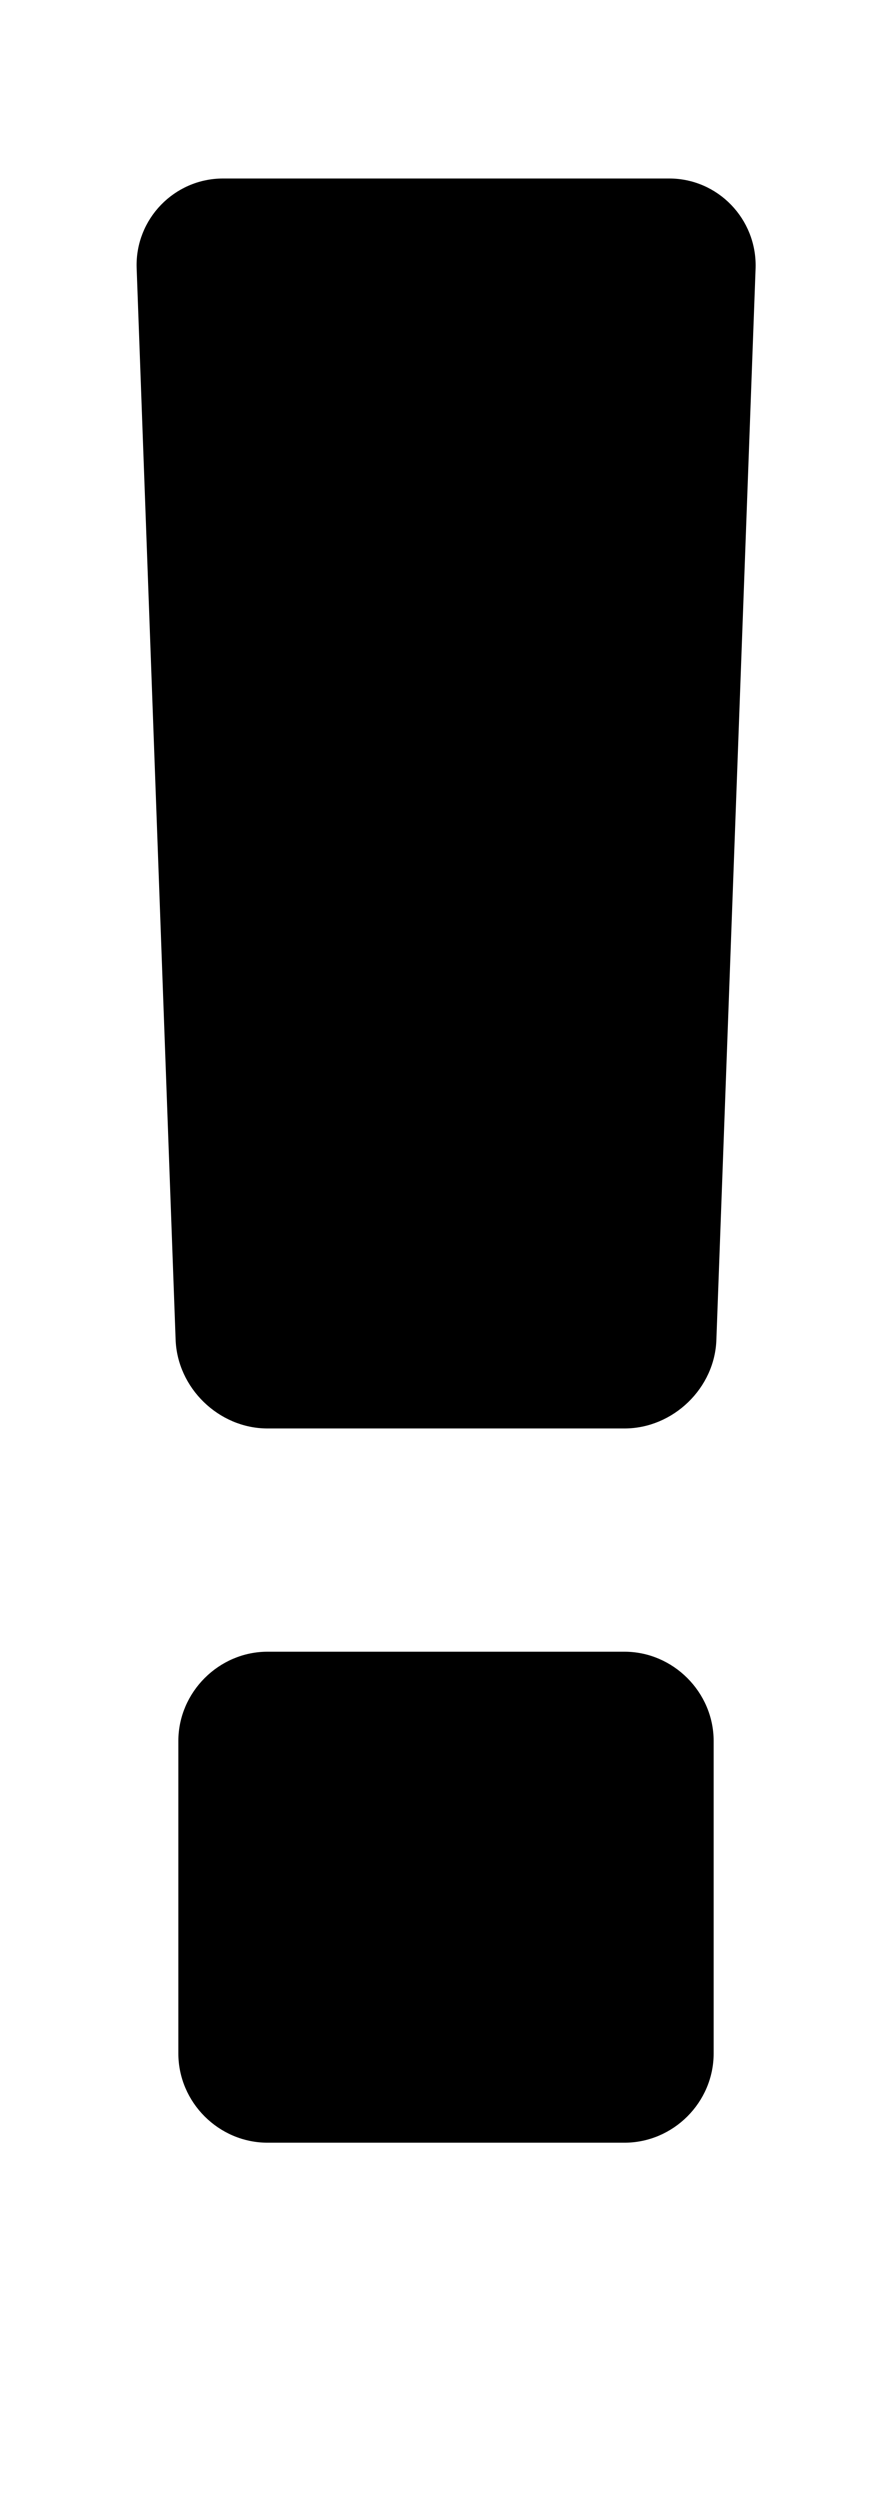 <svg height="1000" width="357.1" xmlns="http://www.w3.org/2000/svg"><path d="m285.7 696.4v125c0 19.6-16.2 35.7-35.7 35.7h-142.9c-19.5 0-35.7-16.1-35.7-35.7v-125c0-19.5 16.2-35.7 35.7-35.7h142.9c19.5 0 35.7 16.2 35.7 35.7z m16.8-589.3l-15.7 428.6c-0.5 19.5-17.3 35.7-36.8 35.7h-142.9c-19.5 0-36.2-16.2-36.8-35.7l-15.6-428.6c-0.6-19.5 15.1-35.7 34.6-35.7h178.6c19.5 0 35.1 16.2 34.6 35.7z" /></svg>